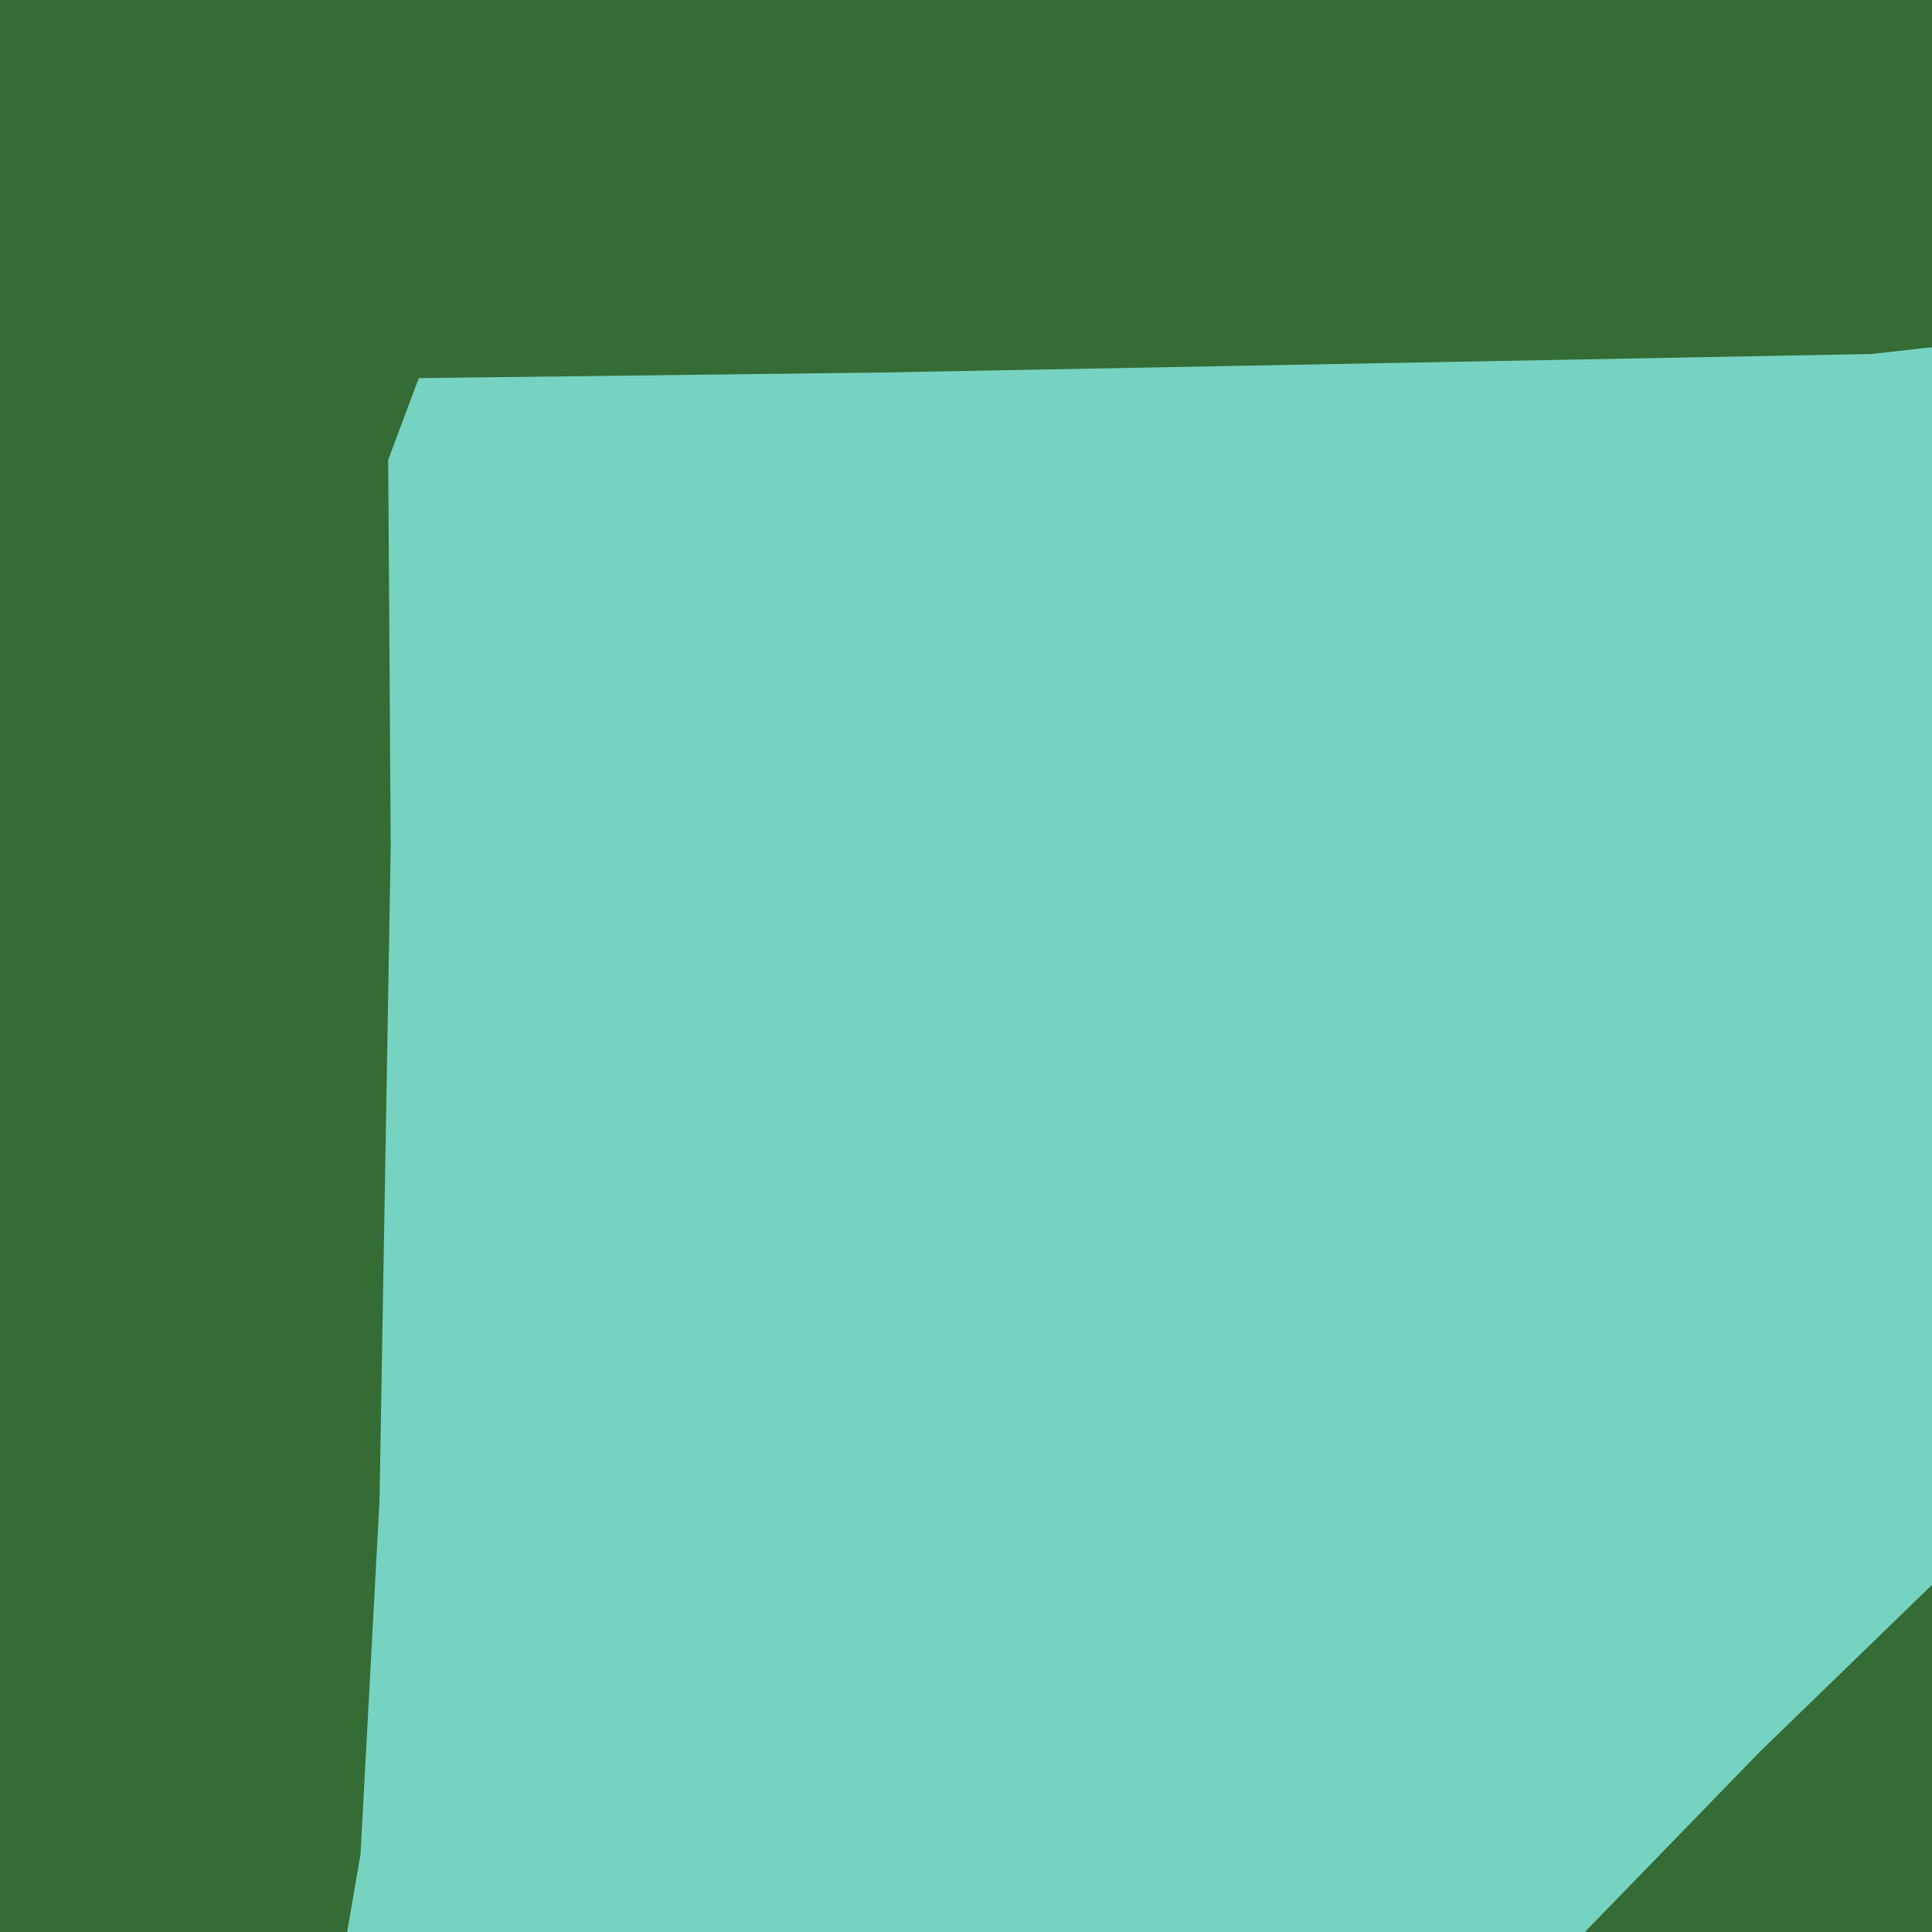<svg width="128" height="128" version="1.1" viewBox="0 0 128 128" xmlns="http://www.w3.org/2000/svg"><path d="m0 0v128h128v-128z" fill="#76d3c1"/><path d="m0 0v128h23l.885-5.156 1.258-23.4.742-43.312-.141-21.826-.025-3.844 2.027-5.41 3.359-.041 27.309-.332 65.598-1.227 3.988-.451v-23zm128 105-5.697 5.525-5.697 5.523-5.803 5.977-5.803 5.975h23v-14z" fill="#356b35"/></svg>
